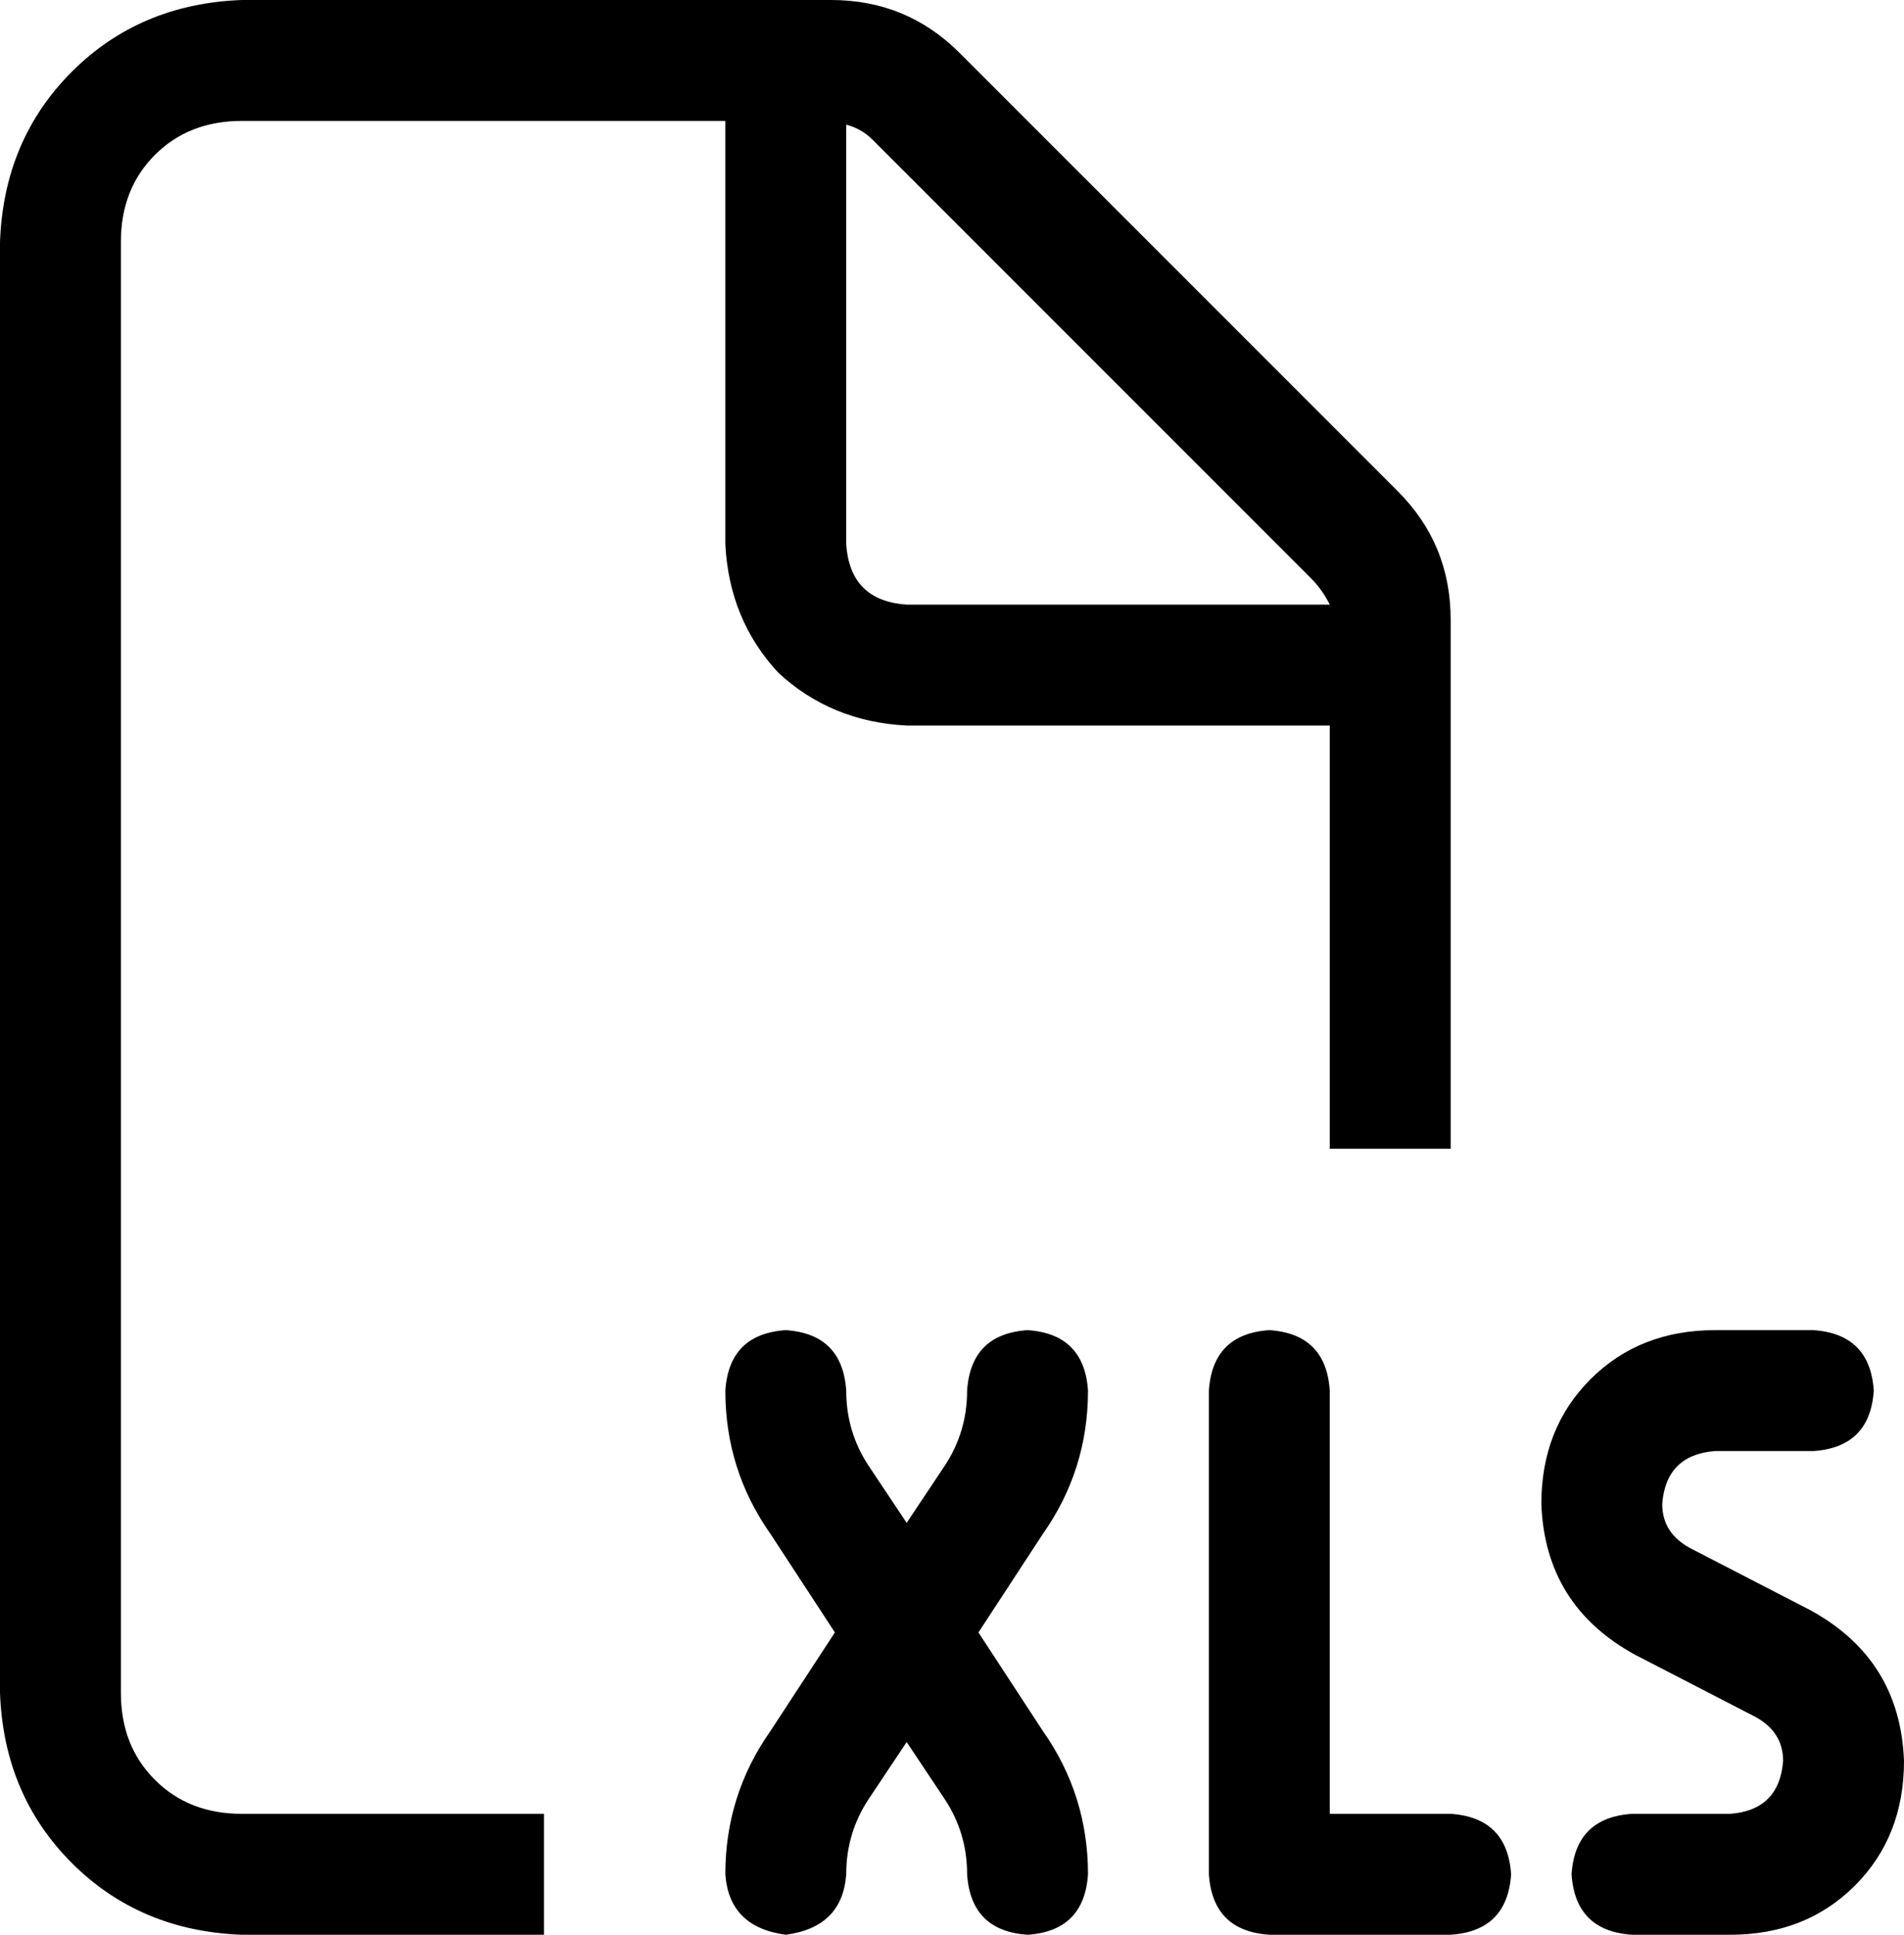 <svg xmlns="http://www.w3.org/2000/svg" viewBox="0 0 504 512">
  <path d="M 64 480 L 144 480 L 64 480 L 144 480 L 144 512 L 144 512 L 64 512 L 64 512 Q 37 511 19 493 Q 1 475 0 448 L 0 64 L 0 64 Q 1 37 19 19 Q 37 1 64 0 L 220 0 L 220 0 Q 240 0 254 14 L 370 130 L 370 130 Q 384 144 384 164 L 384 304 L 384 304 L 352 304 L 352 304 L 352 192 L 352 192 L 240 192 L 240 192 Q 220 191 206 178 Q 193 164 192 144 L 192 32 L 192 32 L 64 32 L 64 32 Q 50 32 41 41 Q 32 50 32 64 L 32 448 L 32 448 Q 32 462 41 471 Q 50 480 64 480 L 64 480 Z M 352 160 Q 350 156 347 153 L 231 37 L 231 37 Q 228 34 224 33 L 224 144 L 224 144 Q 225 159 240 160 L 352 160 L 352 160 Z M 224 368 Q 224 379 230 388 L 240 403 L 240 403 L 250 388 L 250 388 Q 256 379 256 368 Q 257 353 272 352 Q 287 353 288 368 Q 288 389 276 406 L 259 432 L 259 432 L 276 458 L 276 458 Q 288 475 288 496 Q 287 511 272 512 Q 257 511 256 496 Q 256 485 250 476 L 240 461 L 240 461 L 230 476 L 230 476 Q 224 485 224 496 Q 223 510 208 512 Q 193 510 192 496 Q 192 475 204 458 L 221 432 L 221 432 L 204 406 L 204 406 Q 192 389 192 368 Q 193 353 208 352 Q 223 353 224 368 L 224 368 Z M 320 496 L 320 368 L 320 496 L 320 368 Q 321 353 336 352 Q 351 353 352 368 L 352 480 L 352 480 L 384 480 L 384 480 Q 399 481 400 496 Q 399 511 384 512 L 336 512 L 336 512 Q 321 511 320 496 L 320 496 Z M 408 398 Q 408 378 421 365 L 421 365 L 421 365 Q 434 352 454 352 L 480 352 L 480 352 Q 495 353 496 368 Q 495 383 480 384 L 454 384 L 454 384 Q 441 385 440 398 Q 440 406 448 410 L 479 426 L 479 426 Q 503 439 504 466 Q 504 486 491 499 Q 478 512 458 512 L 432 512 L 432 512 Q 417 511 416 496 Q 417 481 432 480 L 458 480 L 458 480 Q 471 479 472 466 Q 472 458 464 454 L 433 438 L 433 438 Q 409 425 408 398 L 408 398 Z" />
</svg>